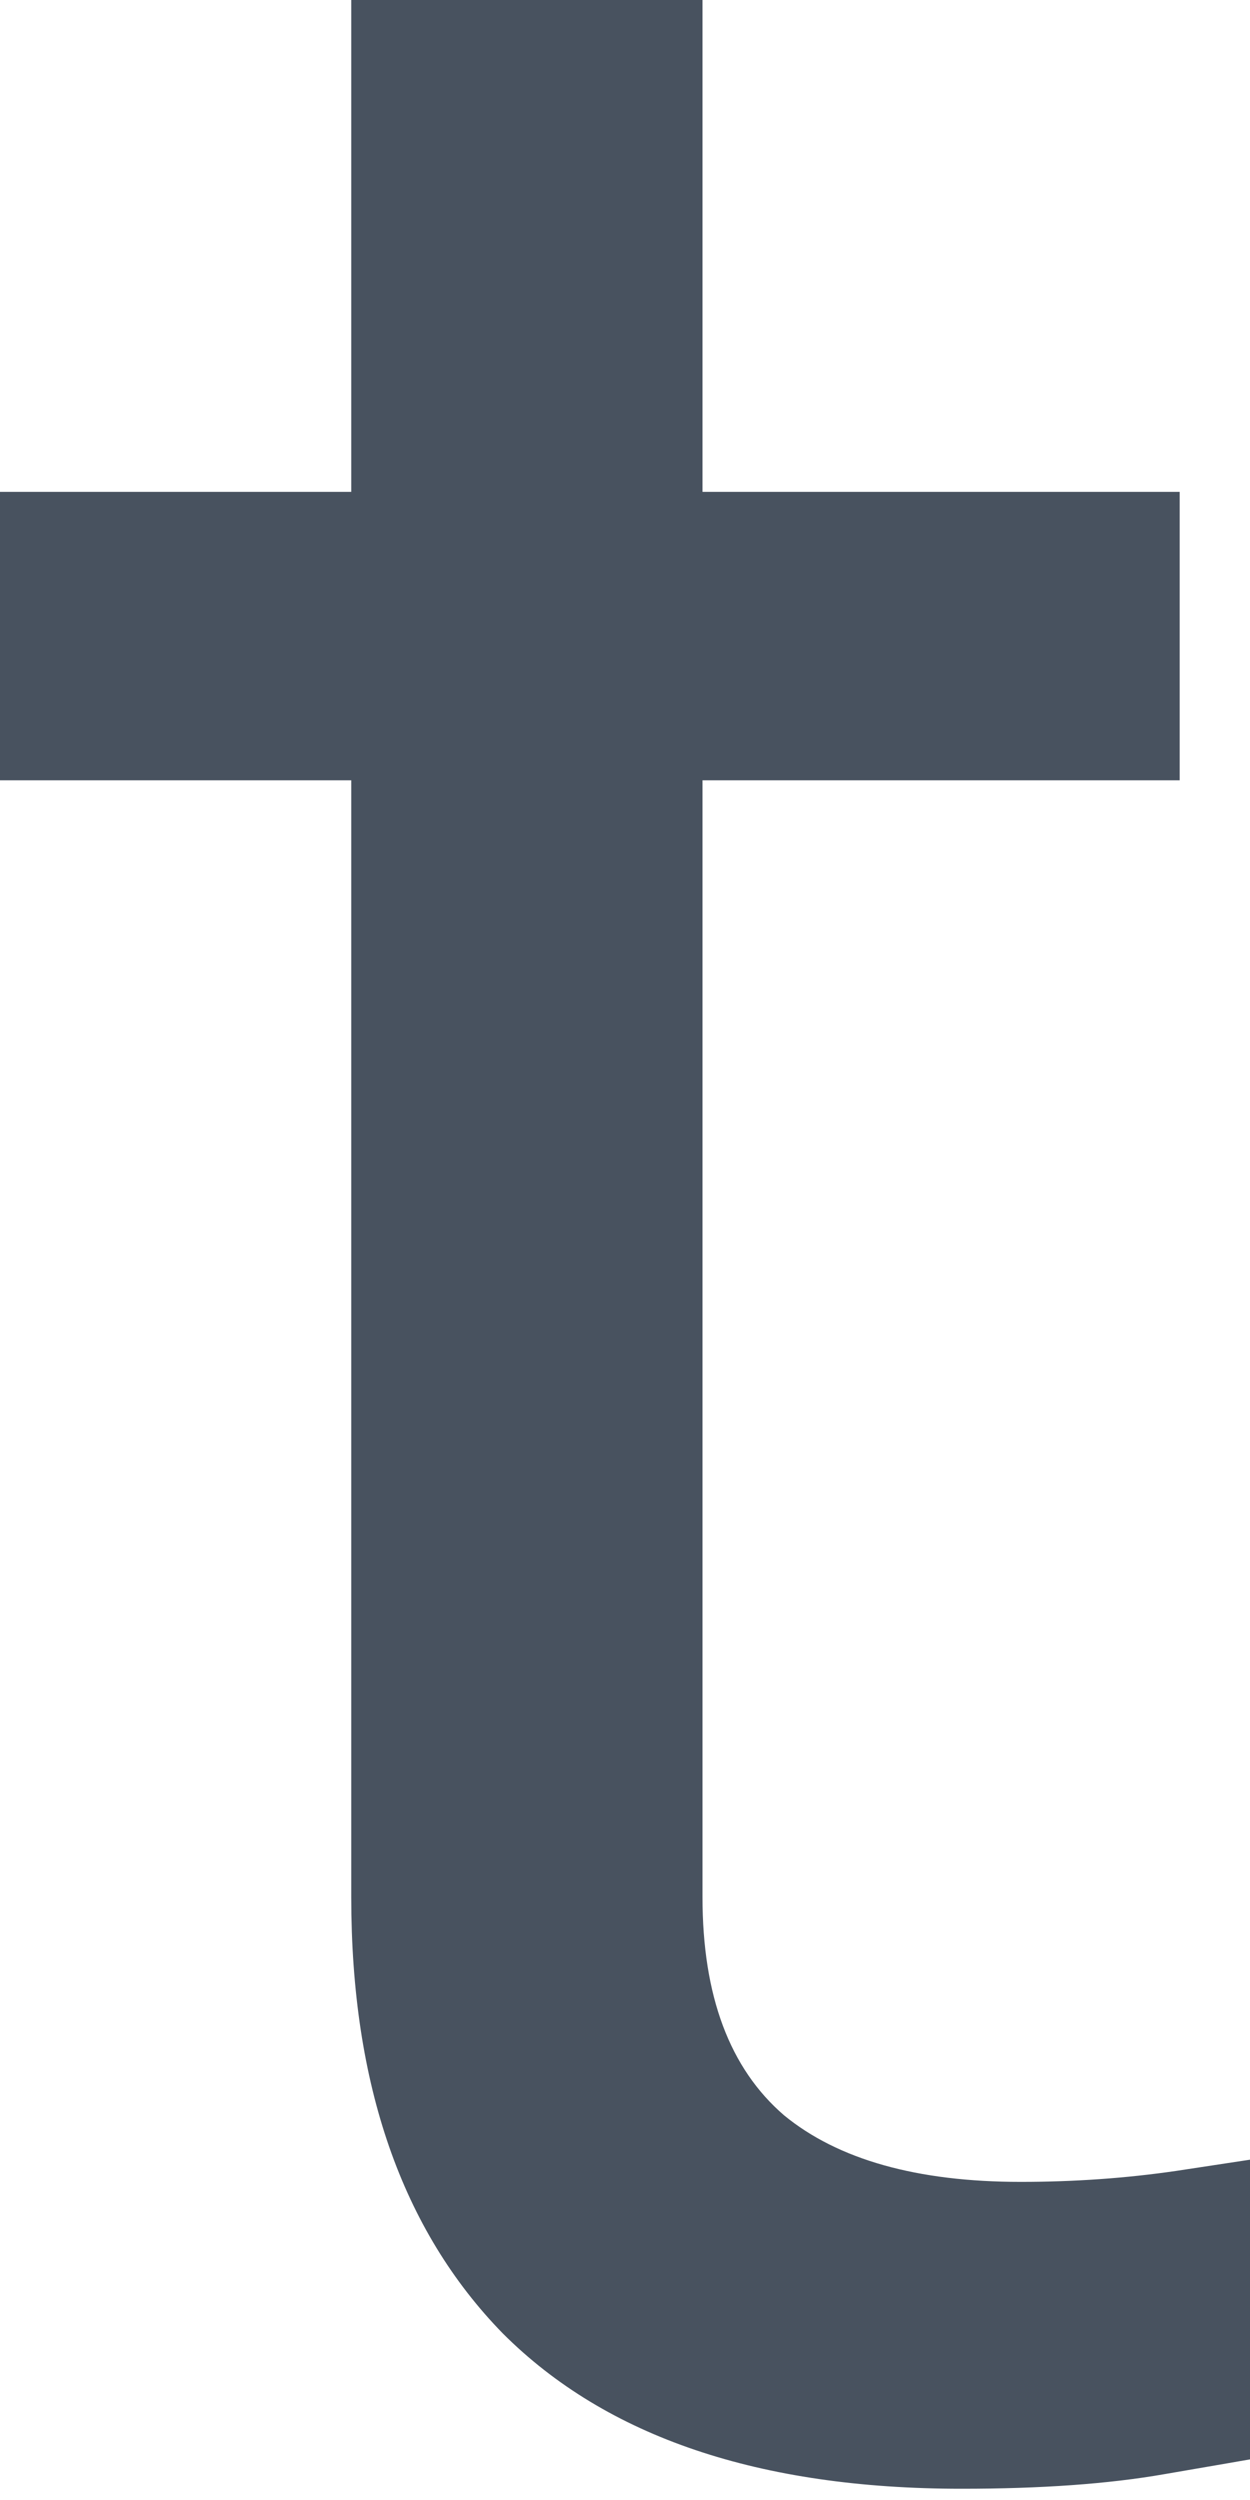 <svg width="4" height="8" viewBox="0 0 4 8" fill="none" xmlns="http://www.w3.org/2000/svg">
<path d="M3.077 7.964C2.43 7.964 1.941 7.799 1.609 7.467C1.286 7.136 1.124 6.671 1.124 6.071V2.497H0V1.574H1.124V0H2.248V1.574H3.775V2.497H2.248V6.071C2.248 6.387 2.335 6.619 2.509 6.769C2.682 6.911 2.935 6.982 3.266 6.982C3.44 6.982 3.605 6.97 3.763 6.947C3.921 6.923 4 6.911 4 6.911V7.87C4 7.87 3.909 7.886 3.728 7.917C3.546 7.949 3.329 7.964 3.077 7.964Z" fill="#48525F"/>
</svg>
